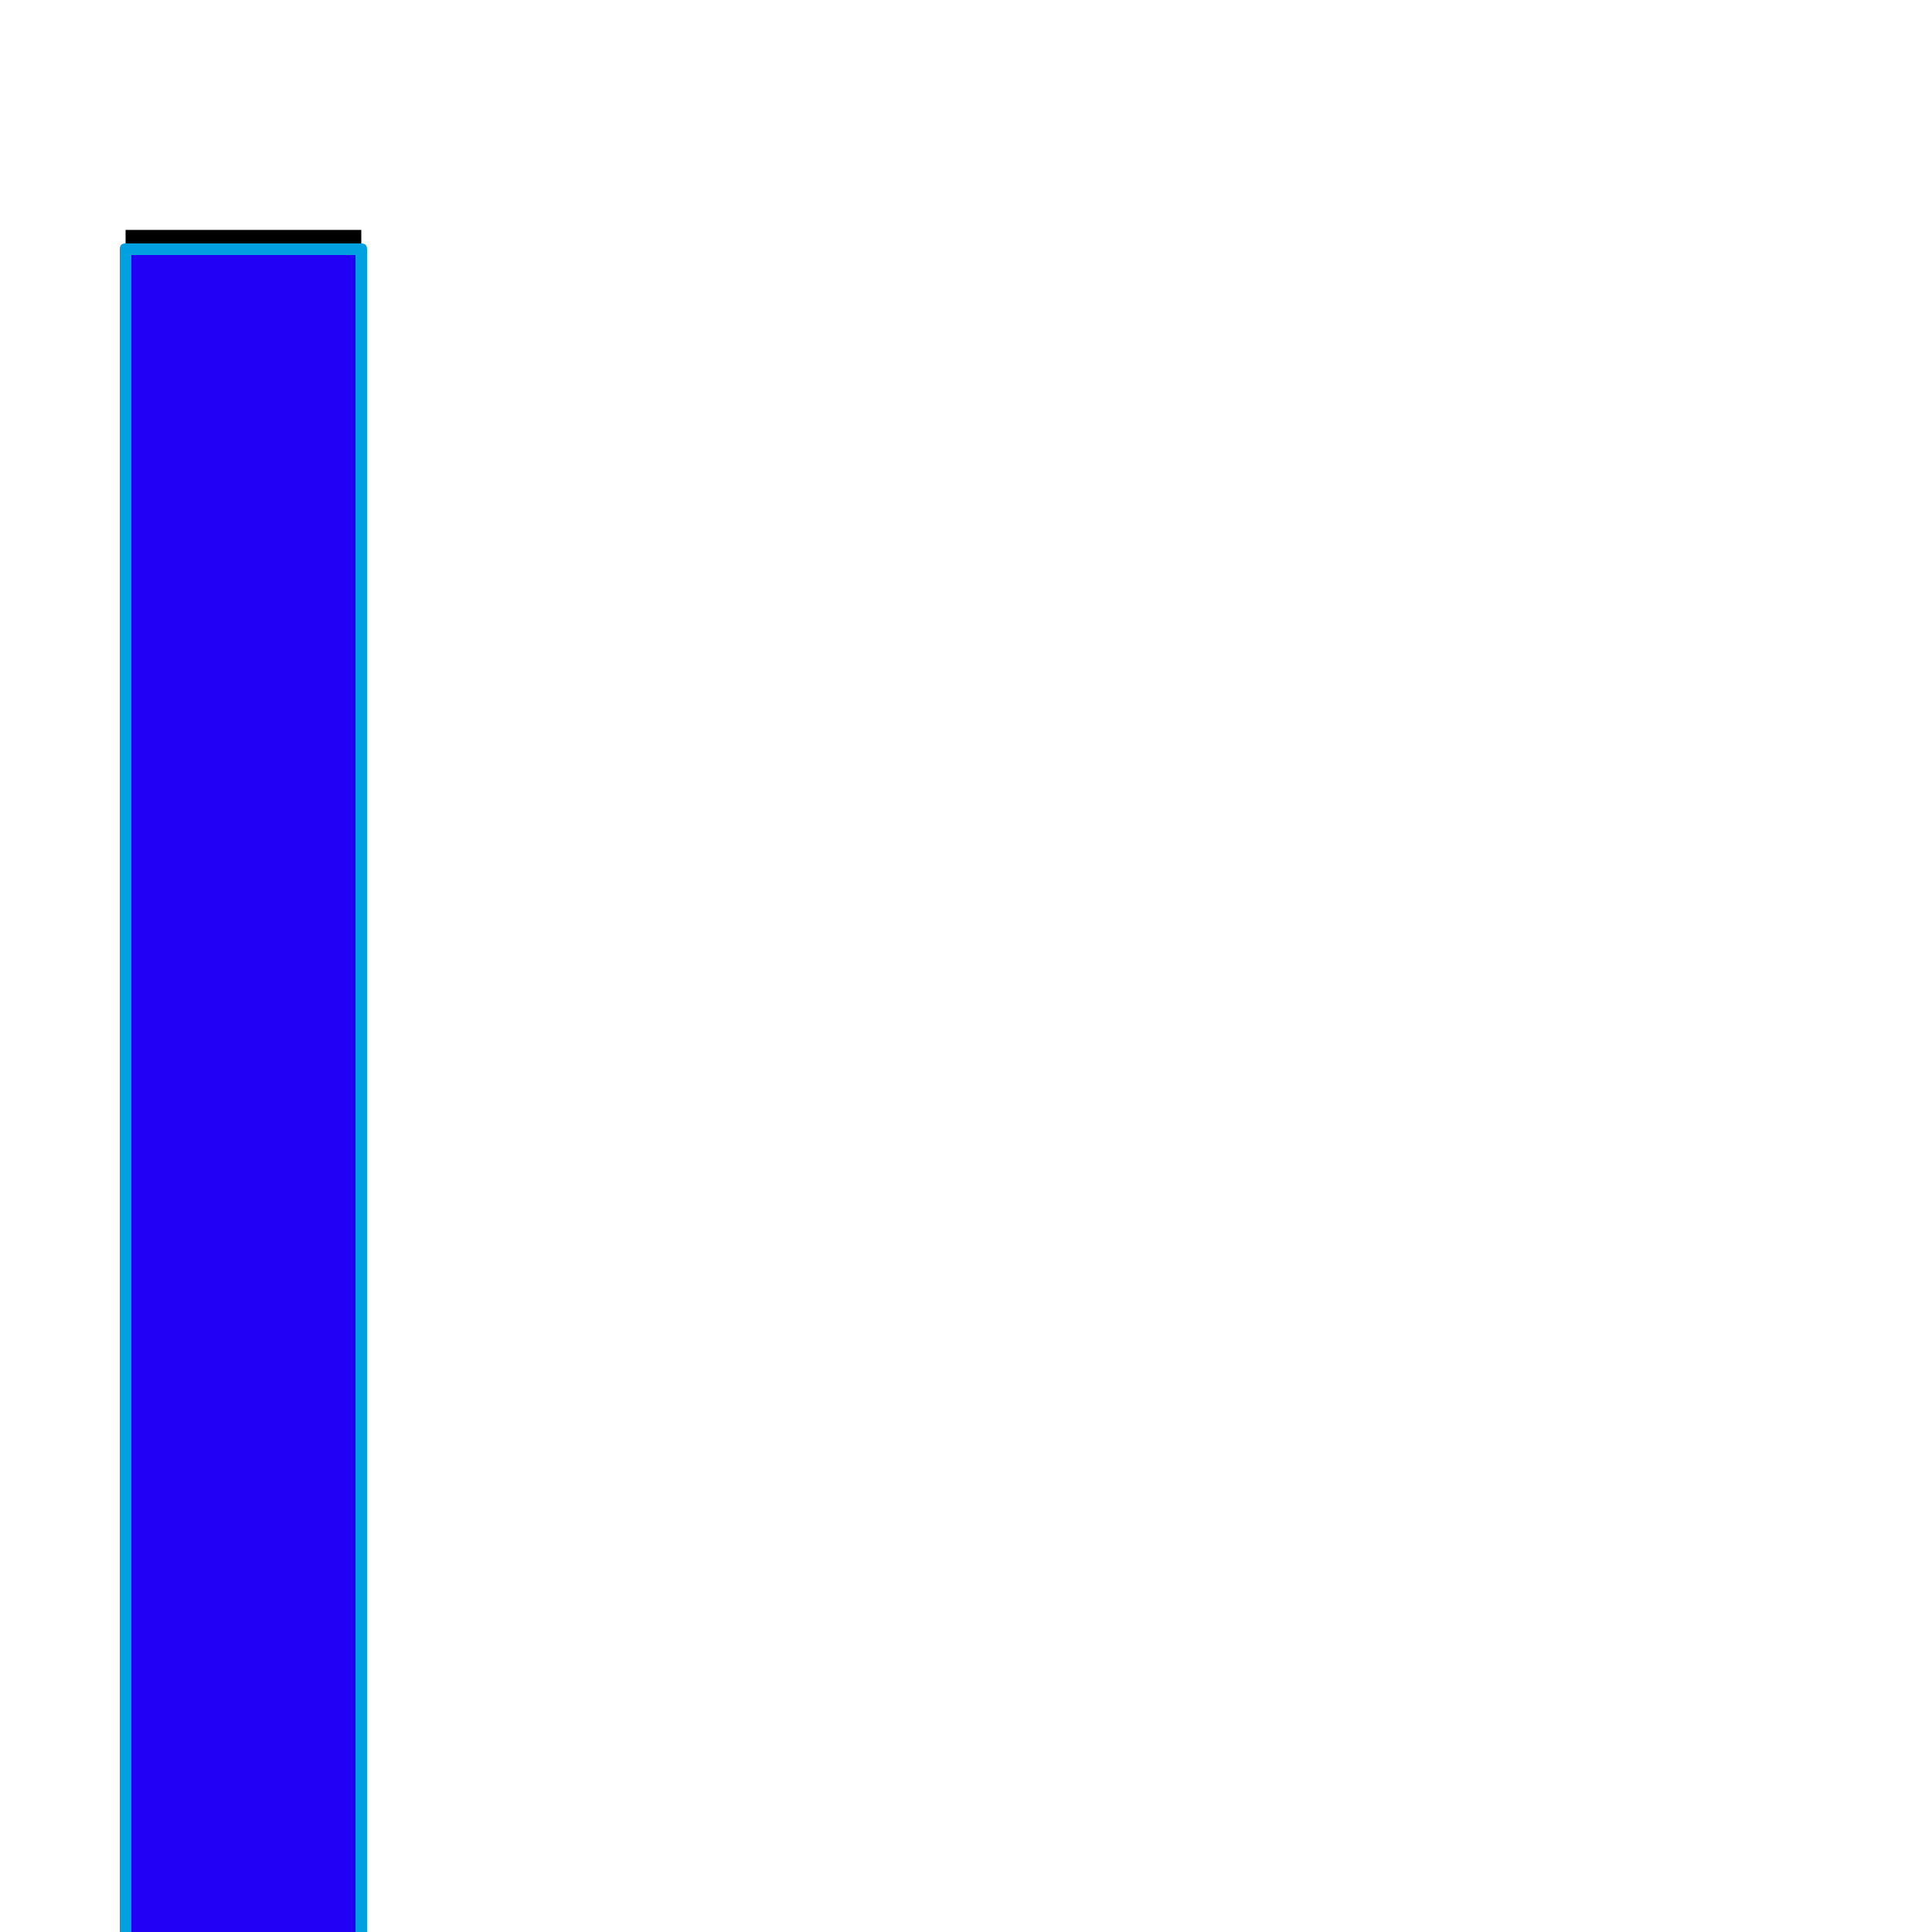 <svg xmlns="http://www.w3.org/2000/svg" viewBox="0 -1000 1000 1000">
	<path fill="#000000" d="M65 -881H187V89H65Z"/>
	<path fill="#2200f5" d="M65 -871H187V99H65Z"/>
	<path fill="#00a0e1" d="M184 -868H68V96H184ZM65 -874H187Q190 -874 190 -871V99Q190 102 187 102H65Q62 102 62 99V-871Q62 -874 65 -874Z"/>
</svg>